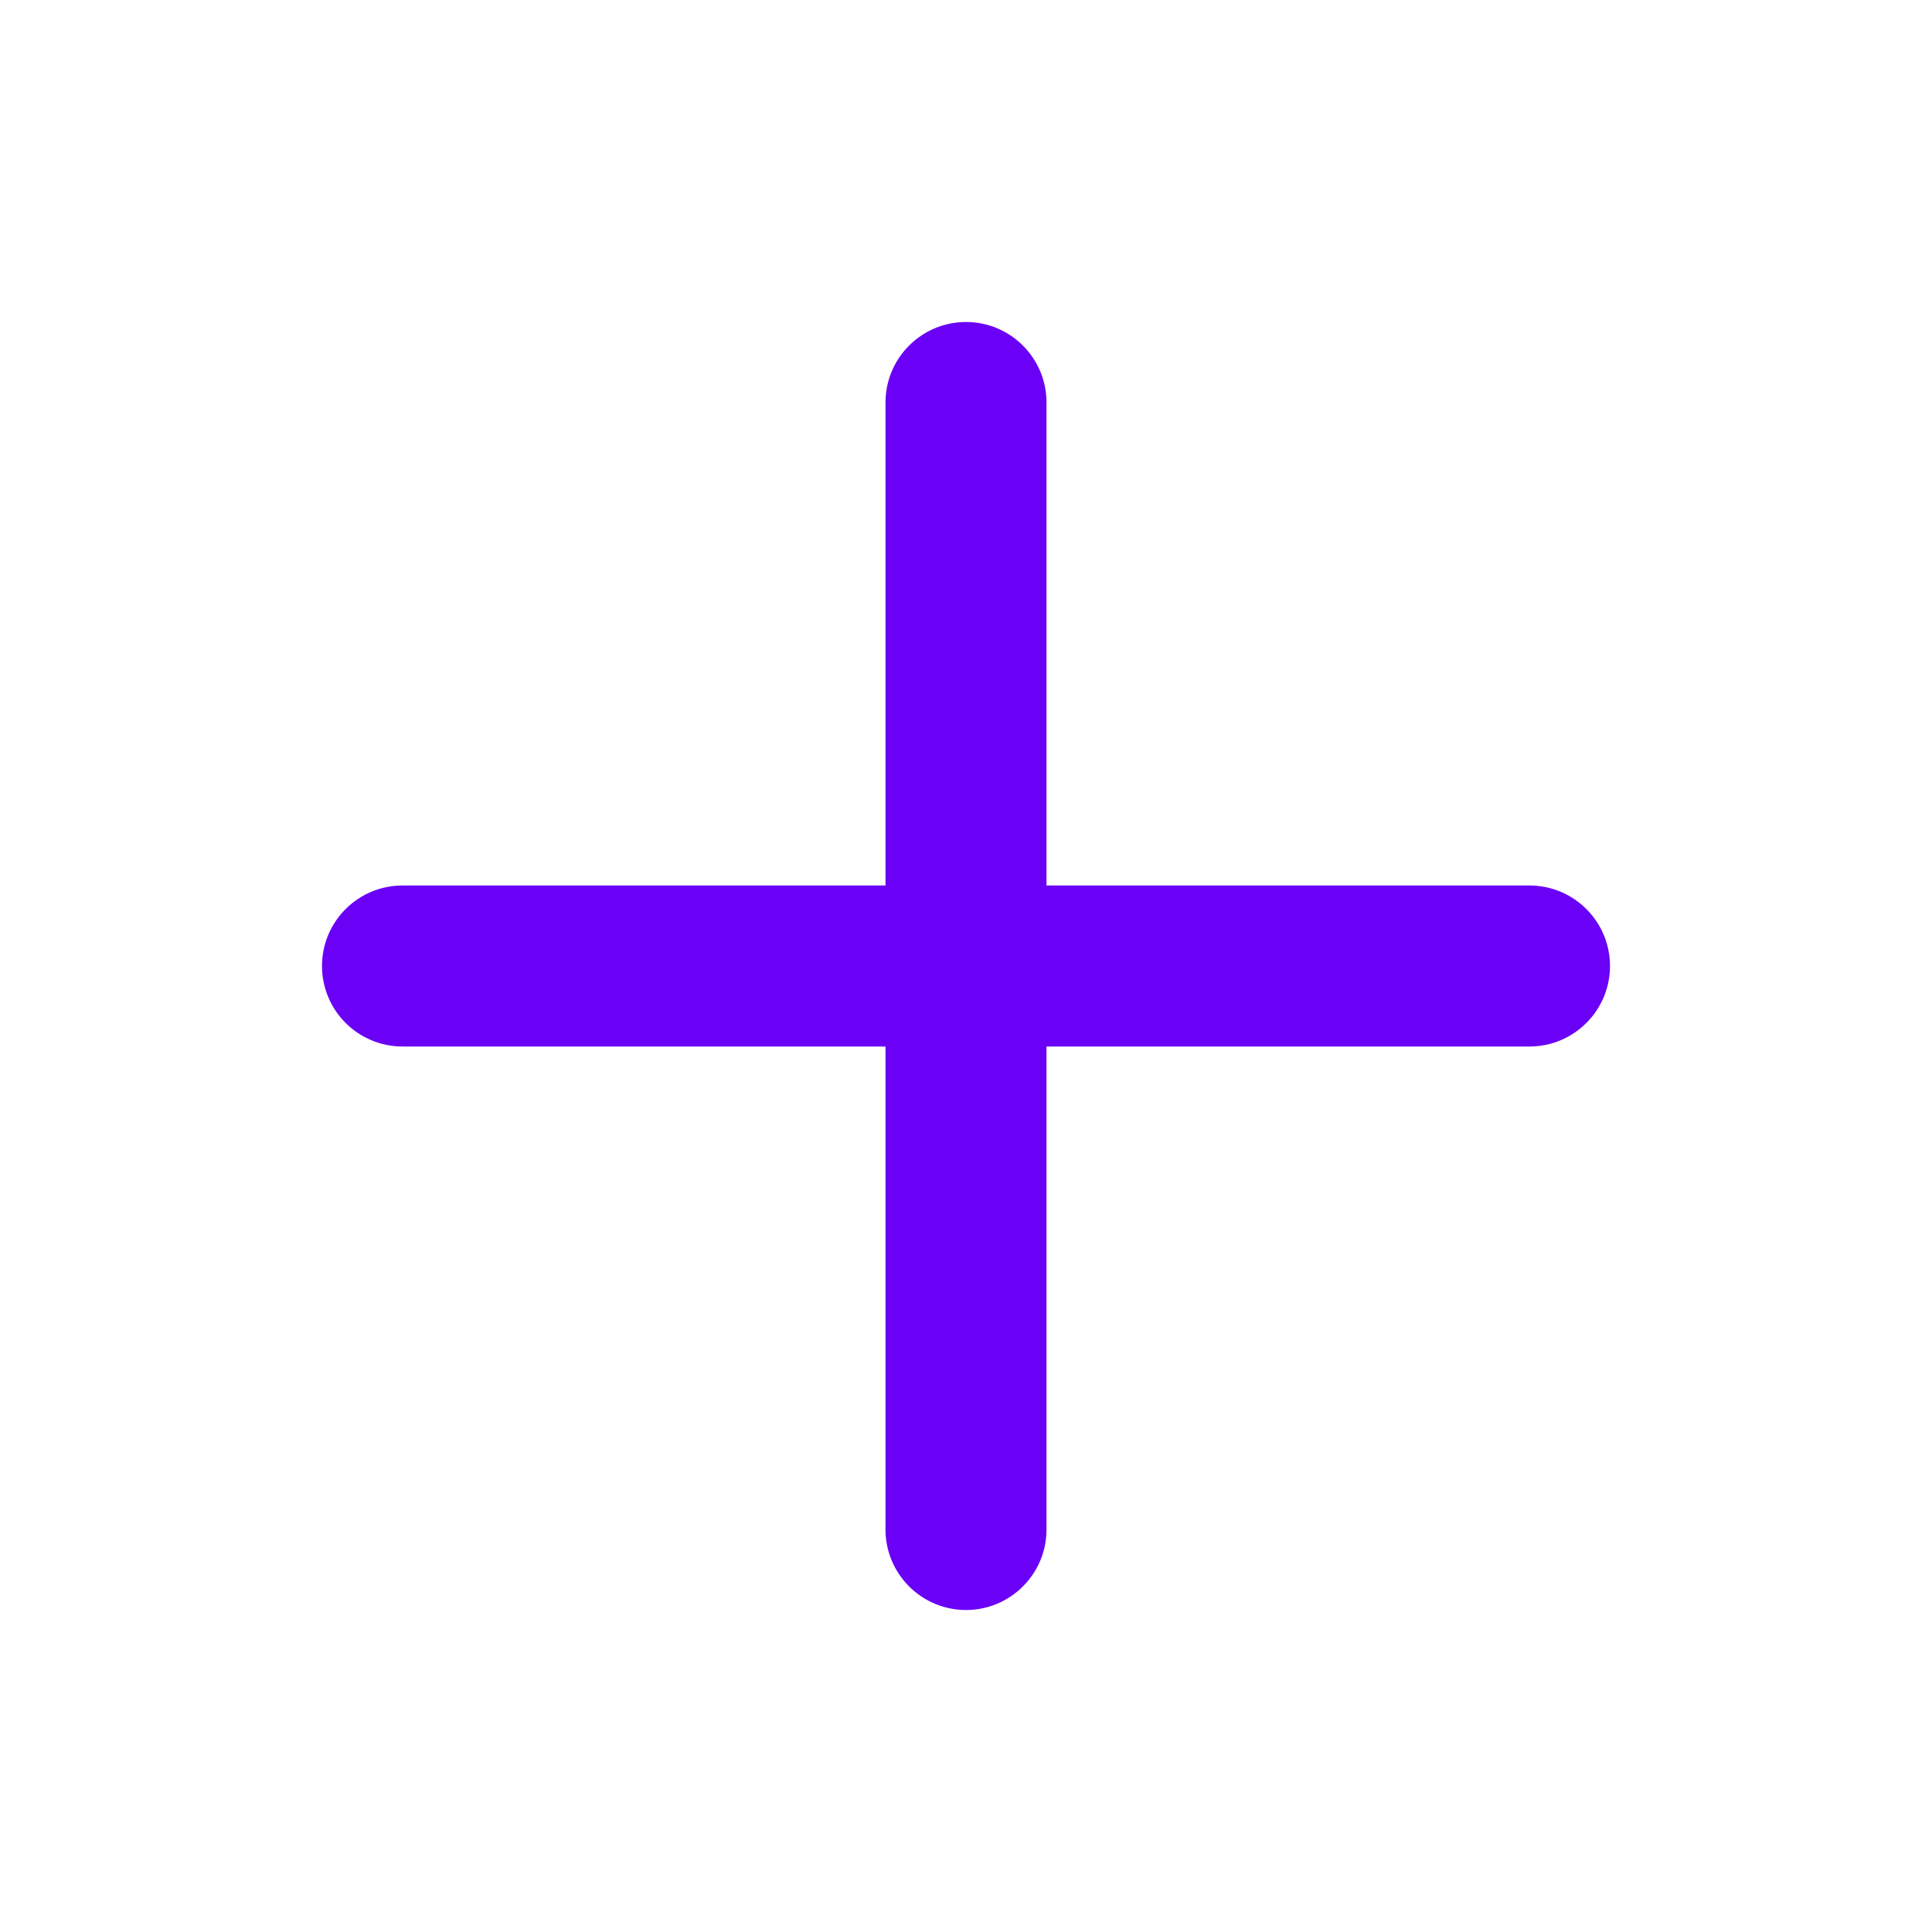 <svg width="24" height="24" viewBox="0 0 24 24" fill="none" xmlns="http://www.w3.org/2000/svg">
<g id="add-icon">
<path id="Union" d="M13 5C13 4.448 12.552 4 12 4C11.448 4 11 4.448 11 5V11H5C4.448 11 4 11.448 4 12C4 12.552 4.448 13 5 13H11V19C11 19.552 11.448 20 12 20C12.552 20 13 19.552 13 19V13H19C19.552 13 20 12.552 20 12C20 11.448 19.552 11 19 11H13V5Z" fill="#6A00F5"/>
</g>
</svg>
